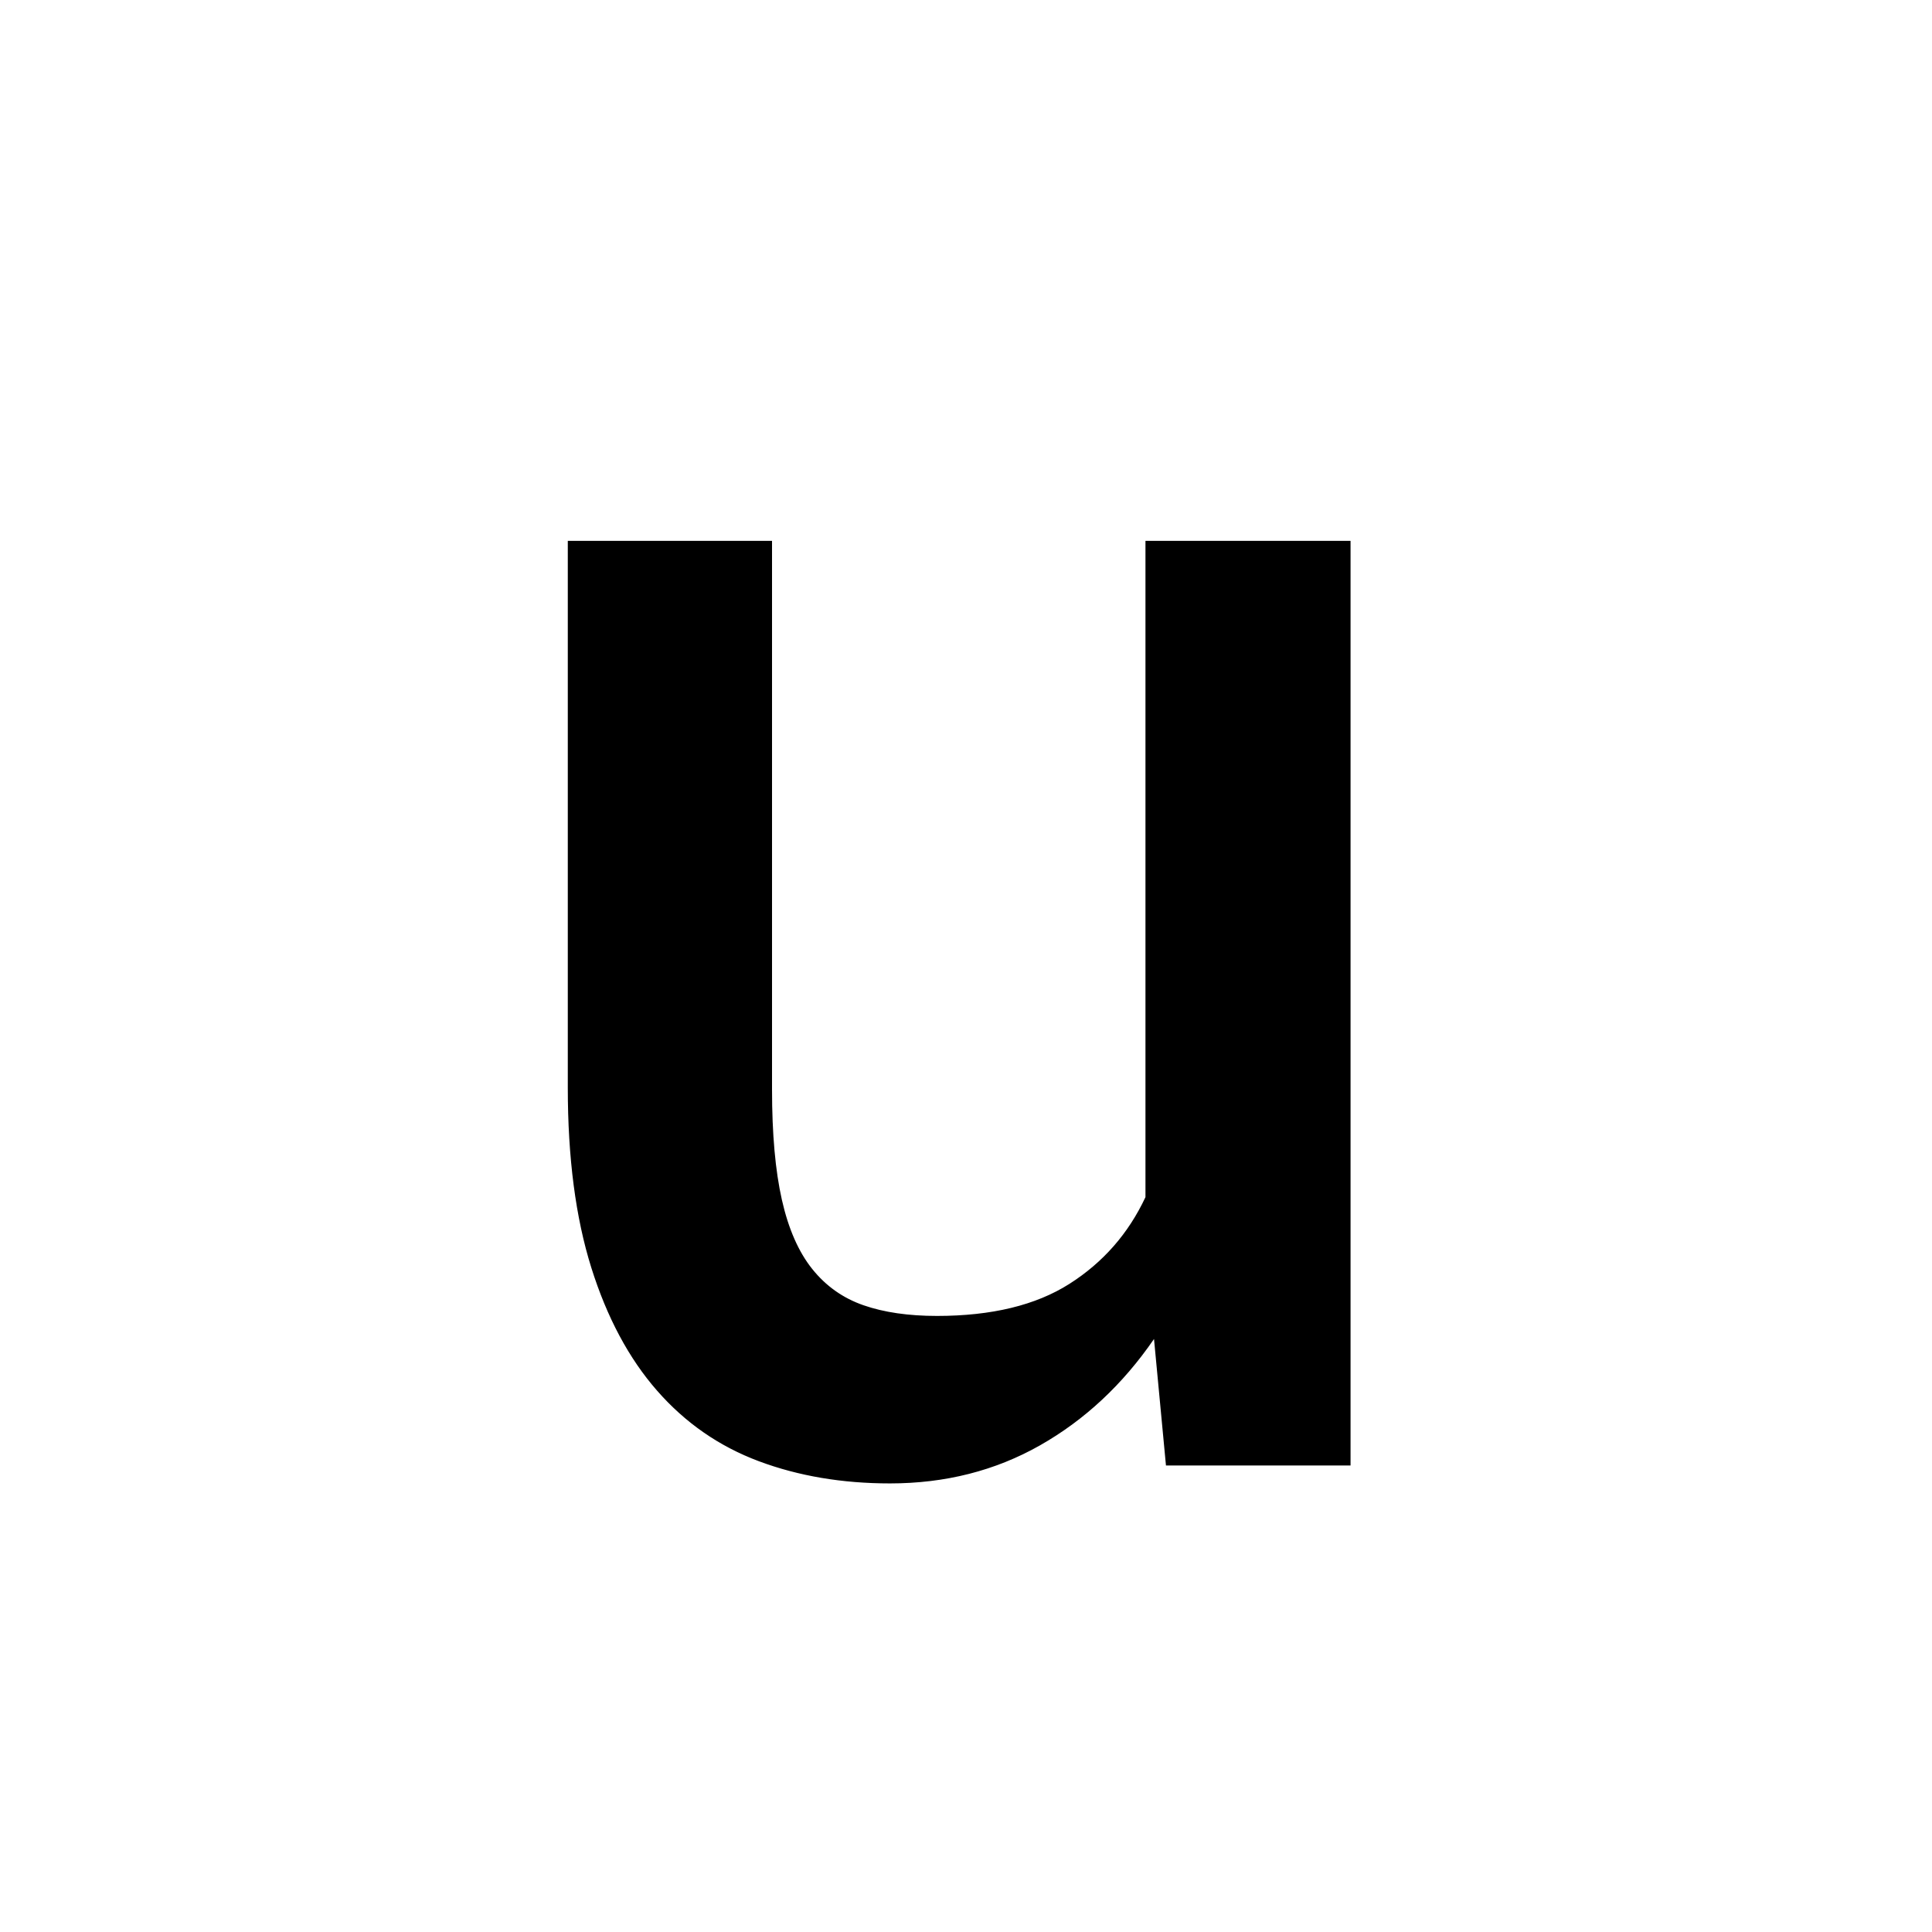 <?xml version="1.0" encoding="UTF-8"?>
<svg xmlns="http://www.w3.org/2000/svg" xmlns:xlink="http://www.w3.org/1999/xlink" width="500pt" height="500pt" viewBox="0 0 500 500" version="1.1">
<g id="surface1">
<path style=" stroke:none;fill-rule:nonzero;fill:rgb(0%,0%,0%);fill-opacity:1;" d="M -10745.336 379.262 L -10745.336 375.504 C -10748.289 369.164 -10750.539 361.68 -10752.074 353.055 C -10753.613 344.43 -10754.395 334.883 -10754.395 324.418 L -10754.395 217.824 C -10754.395 204.113 -10756.91 192.133 -10761.914 181.887 C -10766.918 171.641 -10773.852 163.09 -10782.715 156.234 C -10791.555 149.375 -10802.027 144.219 -10814.109 140.754 C -10826.195 137.289 -10839.332 135.555 -10853.469 135.555 C -10869.094 135.555 -10883.008 137.617 -10895.164 141.746 C -10907.324 145.875 -10917.602 151.367 -10926 158.223 C -10934.422 165.078 -10940.797 172.891 -10945.141 181.664 C -10949.488 190.438 -10951.66 199.469 -10951.66 208.754 L -10898.805 208.754 C -10898.805 204.184 -10897.926 199.91 -10896.168 195.93 C -10894.383 191.949 -10891.723 188.484 -10888.184 185.535 C -10884.668 182.586 -10880.227 180.266 -10874.926 178.57 C -10869.629 176.875 -10863.43 176.023 -10856.348 176.023 C -10840.723 176.023 -10828.637 179.75 -10820.07 187.195 C -10811.523 194.641 -10807.25 204.703 -10807.25 217.379 L -10807.25 233.082 L -10845.945 233.082 C -10881.641 233.082 -10909.008 239.863 -10928.102 253.43 C -10947.219 266.992 -10956.762 286.602 -10956.762 312.254 C -10956.762 322.426 -10954.762 331.863 -10950.781 340.562 C -10946.801 349.258 -10941.164 356.816 -10933.863 363.227 C -10926.562 369.641 -10917.797 374.656 -10907.543 378.266 C -10897.289 381.879 -10885.84 383.684 -10873.145 383.684 C -10865.648 383.684 -10858.594 382.949 -10852.027 381.473 C -10845.484 380 -10839.355 378.008 -10833.691 375.504 C -10828.004 372.996 -10822.852 370.086 -10818.211 366.766 C -10813.551 363.449 -10809.398 359.875 -10805.711 356.043 C -10804.98 360.613 -10804.125 364.887 -10803.172 368.867 C -10802.195 372.848 -10800.977 376.312 -10799.512 379.262 Z M -10863.207 341.004 C -10870.289 341.004 -10876.367 340.117 -10881.445 338.348 C -10886.547 336.578 -10890.746 334.184 -10894.043 331.16 C -10897.363 328.141 -10899.852 324.527 -10901.465 320.324 C -10903.078 316.125 -10903.906 311.59 -10903.906 306.727 C -10903.906 293.898 -10898.781 284.02 -10888.523 277.09 C -10878.273 270.16 -10862.402 266.695 -10840.867 266.695 L -10807.25 266.695 L -10807.25 311.59 C -10809.328 315.277 -10812.086 318.887 -10815.551 322.426 C -10819.02 325.965 -10823.145 329.098 -10827.93 331.824 C -10832.715 334.555 -10838.109 336.766 -10844.066 338.461 C -10850.047 340.156 -10856.422 341.004 -10863.207 341.004 Z M -10186.938 257.629 C -10186.938 239.645 -10188.965 223.168 -10193.016 208.203 C -10197.07 193.238 -10203.078 180.375 -10211.035 169.613 C -10218.992 158.852 -10228.832 150.484 -10240.551 144.512 C -10252.27 138.539 -10265.797 135.555 -10281.129 135.555 C -10294.996 135.555 -10307.008 137.914 -10317.188 142.633 C -10327.367 147.352 -10336.207 154.059 -10343.727 162.758 L -10343.727 39.578 L -10396.582 39.578 L -10396.582 379.262 L -10348.586 379.262 L -10346.168 353.609 C -10338.5 363.34 -10329.32 370.785 -10318.629 375.945 C -10307.934 381.105 -10295.289 383.684 -10280.688 383.684 C -10265.504 383.684 -10252.102 380.664 -10240.453 374.617 C -10228.809 368.574 -10218.992 360.168 -10211.035 349.406 C -10203.078 338.645 -10197.07 325.855 -10193.016 311.039 C -10188.965 296.219 -10186.938 279.965 -10186.938 262.273 Z M -10239.797 262.273 C -10239.797 273.184 -10240.746 283.395 -10242.652 292.902 C -10244.578 302.414 -10247.68 310.707 -10251.953 317.781 C -10256.227 324.859 -10261.816 330.426 -10268.75 334.48 C -10275.684 338.535 -10284.156 340.562 -10294.188 340.562 C -10306.859 340.562 -10317.211 337.613 -10325.27 331.715 C -10333.301 325.816 -10339.453 318.227 -10343.727 308.938 L -10343.727 210.082 C -10339.453 200.793 -10333.324 193.273 -10325.367 187.523 C -10317.406 181.773 -10307.152 178.898 -10294.629 178.898 C -10284.301 178.898 -10275.609 181 -10268.531 185.203 C -10261.449 189.406 -10255.812 195.117 -10251.609 202.344 C -10247.414 209.566 -10244.383 217.934 -10242.555 227.441 C -10240.699 236.953 -10239.797 247.016 -10239.797 257.629 Z M -9737.77 341.668 C -9748.977 341.668 -9758.277 339.418 -9765.648 334.922 C -9773.023 330.426 -9778.906 324.527 -9783.324 317.23 C -9787.742 309.93 -9790.895 301.637 -9792.727 292.352 C -9794.578 283.062 -9795.484 273.551 -9795.484 263.82 L -9795.484 255.859 C -9795.484 246.277 -9794.578 236.84 -9792.727 227.555 C -9790.895 218.266 -9787.742 209.973 -9783.324 202.676 C -9778.906 195.375 -9773.023 189.48 -9765.648 184.98 C -9758.277 180.484 -9749.047 178.238 -9737.988 178.238 C -9730.617 178.238 -9723.852 179.492 -9717.652 181.996 C -9711.449 184.504 -9706.078 187.895 -9701.516 192.168 C -9696.922 196.445 -9693.434 201.457 -9690.992 207.207 C -9688.574 212.957 -9687.426 219.074 -9687.574 225.562 L -9637.598 225.562 C -9637.453 212.441 -9639.844 200.352 -9644.773 189.293 C -9649.73 178.238 -9656.641 168.727 -9665.578 160.766 C -9674.488 152.805 -9685.109 146.613 -9697.414 142.191 C -9709.719 137.766 -9723.094 135.555 -9737.547 135.555 C -9755.836 135.555 -9771.898 138.762 -9785.766 145.176 C -9799.633 151.59 -9811.207 160.25 -9820.484 171.16 C -9829.762 182.07 -9836.742 194.824 -9841.383 209.418 C -9846.02 224.016 -9848.34 239.496 -9848.34 255.859 L -9848.34 263.82 C -9848.34 280.188 -9846.02 295.629 -9841.383 310.152 C -9836.742 324.676 -9829.762 337.43 -9820.484 348.41 C -9811.207 359.395 -9799.633 368.059 -9785.766 374.398 C -9771.898 380.734 -9755.762 383.906 -9737.328 383.906 C -9724.07 383.906 -9711.375 381.695 -9699.293 377.273 C -9687.207 372.848 -9676.562 366.879 -9667.336 359.359 C -9658.129 351.84 -9650.828 343.031 -9645.434 332.93 C -9640.062 322.832 -9637.453 312.031 -9637.598 300.531 L -9687.574 300.531 C -9687.426 306.43 -9688.719 311.887 -9691.453 316.898 C -9694.164 321.91 -9697.898 326.258 -9702.613 329.945 C -9707.324 333.633 -9712.742 336.508 -9718.871 338.57 C -9724.977 340.633 -9731.297 341.668 -9737.77 341.668 Z M -9294.578 262.496 C -9294.578 279.891 -9292.336 296 -9287.844 310.816 C -9283.352 325.633 -9277 338.422 -9268.824 349.188 C -9260.645 359.949 -9250.734 368.391 -9239.086 374.508 C -9227.441 380.625 -9214.379 383.684 -9199.926 383.684 C -9185.938 383.684 -9173.656 381.215 -9163.109 376.277 C -9152.586 371.336 -9143.555 364.223 -9136.035 354.938 L -9133.375 379.262 L -9085.375 379.262 L -9085.375 39.578 L -9138.453 39.578 L -9138.453 161.652 C -9145.973 153.246 -9154.762 146.797 -9164.77 142.301 C -9174.805 137.805 -9186.375 135.555 -9199.488 135.555 C -9214.086 135.555 -9227.246 138.504 -9238.965 144.402 C -9250.684 150.297 -9260.695 158.629 -9268.945 169.391 C -9277.195 180.152 -9283.547 193.055 -9287.965 208.094 C -9292.383 223.129 -9294.578 239.715 -9294.578 257.852 Z M -9241.75 257.852 C -9241.75 247.09 -9240.672 236.914 -9238.523 227.332 C -9236.402 217.75 -9233.082 209.344 -9228.59 202.121 C -9224.07 194.898 -9218.336 189.219 -9211.328 185.094 C -9204.32 180.965 -9195.875 178.898 -9186.012 178.898 C -9174.367 178.898 -9164.672 181.48 -9156.934 186.641 C -9149.195 191.801 -9143.016 198.73 -9138.453 207.43 L -9138.453 311.367 C -9143.016 320.215 -9149.145 327.254 -9156.812 332.488 C -9164.477 337.723 -9174.367 340.34 -9186.449 340.34 C -9196.191 340.34 -9204.539 338.312 -9211.547 334.258 C -9218.555 330.203 -9224.293 324.637 -9228.809 317.562 C -9233.301 310.484 -9236.57 302.227 -9238.648 292.793 C -9240.699 283.355 -9241.75 273.258 -9241.75 262.496 Z M -8621.191 383.684 C -8609.254 383.684 -8598.219 382.395 -8588.133 379.816 C -8578.027 377.234 -8568.922 373.844 -8560.816 369.641 C -8552.711 365.441 -8545.629 360.648 -8539.574 355.266 C -8533.547 349.887 -8528.613 344.32 -8524.781 338.57 L -8553.516 311.59 C -8560.594 320.879 -8569.773 328.176 -8581.055 333.484 C -8592.336 338.793 -8604.688 341.445 -8618.09 341.445 C -8627.688 341.445 -8636.477 339.785 -8644.531 336.469 C -8652.562 333.152 -8659.57 328.582 -8665.527 322.758 C -8671.508 316.934 -8676.32 310.043 -8680.004 302.082 C -8683.691 294.121 -8685.984 285.496 -8686.867 276.207 L -8521.02 276.207 L -8521.02 253.871 C -8521.02 236.621 -8523.289 220.773 -8527.855 206.324 C -8532.445 191.875 -8539.184 179.379 -8548.094 168.84 C -8557.031 158.297 -8568.117 150.113 -8581.371 144.289 C -8594.652 138.469 -8609.984 135.555 -8627.391 135.555 C -8642.43 135.555 -8656.762 138.43 -8670.387 144.18 C -8684.031 149.93 -8695.973 158.188 -8706.227 168.949 C -8716.48 179.711 -8724.656 192.684 -8730.762 207.871 C -8736.891 223.055 -8739.941 240.16 -8739.941 259.176 L -8739.941 268.246 C -8739.941 284.609 -8737.086 299.832 -8731.324 313.914 C -8725.562 327.992 -8717.504 340.191 -8707.105 350.512 C -8696.703 360.832 -8684.227 368.941 -8669.629 374.84 C -8655.031 380.734 -8638.891 383.684 -8621.191 383.684 Z M -8627.613 178.238 C -8618.602 178.238 -8610.766 179.785 -8604.055 182.883 C -8597.34 185.977 -8591.773 190.105 -8587.352 195.266 C -8582.934 200.426 -8579.566 206.285 -8577.297 212.848 C -8575 219.406 -8573.633 226.227 -8573.195 233.305 L -8573.195 237.285 L -8685.328 237.285 C -8683.836 227.996 -8681.371 219.703 -8677.906 212.406 C -8674.438 205.105 -8670.215 198.914 -8665.211 193.828 C -8660.18 188.742 -8654.516 184.871 -8648.168 182.219 C -8641.82 179.562 -8634.984 178.238 -8627.613 178.238 Z M -8064.551 379.262 L -8064.551 179.344 L -7975.66 179.344 L -7975.66 139.977 L -8064.551 139.977 L -8064.551 125.16 C -8064.551 108.5 -8060.18 95.676 -8051.391 86.68 C -8042.625 77.688 -8028.734 73.191 -8009.719 73.191 C -8000.121 73.191 -7991.504 73.816 -7983.836 75.07 C -7976.172 76.324 -7969.457 77.762 -7963.719 79.383 L -7959.059 37.363 C -7969.094 35.301 -7978.711 33.496 -7987.938 31.945 C -7997.145 30.398 -8006.836 29.625 -8017.016 29.625 C -8032.496 29.625 -8046.41 31.727 -8058.812 35.926 C -8071.191 40.129 -8081.762 46.246 -8090.551 54.281 C -8099.316 62.316 -8106.031 72.27 -8110.668 84.137 C -8115.309 96.008 -8117.625 109.68 -8117.625 125.16 L -8117.625 139.977 L -8181.984 139.977 L -8181.984 179.344 L -8117.625 179.344 L -8117.625 379.262 Z M -7629.785 262.496 C -7629.785 279.891 -7627.539 296 -7623.023 310.816 C -7618.531 325.633 -7612.086 338.422 -7603.688 349.188 C -7595.289 359.949 -7585.18 368.391 -7573.391 374.508 C -7561.598 380.625 -7548.391 383.684 -7533.789 383.684 C -7520.387 383.684 -7508.617 381.473 -7498.535 377.051 C -7488.43 372.629 -7479.613 366.289 -7472.094 358.031 L -7472.094 374.176 C -7472.094 383.465 -7473.461 391.684 -7476.195 398.832 C -7478.906 405.984 -7482.789 411.992 -7487.793 416.859 C -7492.82 421.723 -7498.926 425.41 -7506.152 427.914 C -7513.379 430.422 -7521.41 431.676 -7530.25 431.676 C -7541.309 431.676 -7552.051 429.391 -7562.426 424.82 C -7572.828 420.25 -7582.52 412.656 -7591.527 402.039 L -7616.723 433.664 C -7611.426 440.891 -7605.004 447.043 -7597.484 452.129 C -7589.965 457.219 -7582.078 461.344 -7573.828 464.516 C -7565.578 467.684 -7557.348 469.969 -7549.172 471.371 C -7540.992 472.77 -7533.641 473.473 -7527.172 473.473 C -7511.23 473.473 -7496.656 471.223 -7483.375 466.727 C -7470.117 462.23 -7458.715 455.707 -7449.219 447.156 C -7439.695 438.605 -7432.301 428.098 -7426.977 415.641 C -7421.68 403.184 -7419.02 388.918 -7419.02 372.848 L -7419.02 139.977 L -7467.016 139.977 L -7469.215 163.863 C -7476.734 154.723 -7485.742 147.719 -7496.191 142.852 C -7506.664 137.988 -7519.043 135.555 -7533.352 135.555 C -7548.094 135.555 -7561.402 138.504 -7573.266 144.402 C -7585.133 150.297 -7595.289 158.629 -7603.688 169.391 C -7612.086 180.152 -7618.531 193.055 -7623.023 208.094 C -7627.539 223.129 -7629.785 239.715 -7629.785 257.852 Z M -7576.711 257.852 C -7576.711 247.09 -7575.562 236.914 -7573.266 227.332 C -7570.996 217.75 -7567.531 209.344 -7562.891 202.121 C -7558.227 194.898 -7552.344 189.219 -7545.191 185.094 C -7538.039 180.965 -7529.59 178.898 -7519.875 178.898 C -7508.082 178.898 -7498.34 181.406 -7490.672 186.418 C -7483.008 191.434 -7476.805 198.141 -7472.094 206.543 L -7472.094 312.254 C -7476.66 320.805 -7482.789 327.625 -7490.453 332.711 C -7498.121 337.797 -7508.082 340.34 -7520.312 340.34 C -7530.031 340.34 -7538.477 338.312 -7545.629 334.258 C -7552.781 330.203 -7558.641 324.637 -7563.207 317.562 C -7567.773 310.484 -7571.168 302.227 -7573.391 292.793 C -7575.586 283.355 -7576.711 273.258 -7576.711 262.496 Z M -7015.211 39.578 L -7068.066 39.578 L -7068.066 379.262 L -7015.211 379.262 L -7015.211 205.438 C -7009.594 197.328 -7002.367 190.879 -6993.531 186.086 C -6984.691 181.297 -6974.512 178.898 -6963.012 178.898 C -6955.348 178.898 -6948.484 179.934 -6942.457 181.996 C -6936.402 184.062 -6931.273 187.23 -6927.074 191.508 C -6922.875 195.781 -6919.629 201.199 -6917.336 207.762 C -6915.062 214.32 -6913.914 222.172 -6913.914 231.312 L -6913.914 379.262 L -6861.059 379.262 L -6861.059 231.754 C -6861.059 214.801 -6863.133 200.242 -6867.262 188.078 C -6871.387 175.914 -6877.125 165.965 -6884.496 158.223 C -6891.871 150.484 -6900.758 144.77 -6911.156 141.082 C -6921.559 137.398 -6932.934 135.555 -6945.312 135.555 C -6959.914 135.555 -6973.145 138.871 -6985.008 145.508 C -6996.875 152.141 -7006.957 161.355 -7015.211 173.152 Z M -6501.684 183.988 L -6427.391 183.988 L -6427.391 335.473 L -6501.684 335.473 L -6501.684 379.262 L -6303.102 379.262 L -6303.102 335.473 L -6374.098 335.473 L -6374.098 139.977 L -6501.684 139.977 Z M -6431.812 78.055 C -6431.812 86.312 -6429.148 93.133 -6423.852 98.512 C -6418.531 103.895 -6411.086 106.586 -6401.516 106.586 C -6391.773 106.586 -6384.227 103.895 -6378.832 98.512 C -6373.461 93.133 -6370.777 86.312 -6370.777 78.055 C -6370.777 69.801 -6373.461 62.98 -6378.832 57.602 C -6384.227 52.219 -6391.773 49.527 -6401.516 49.527 C -6411.086 49.527 -6418.531 52.219 -6423.852 57.602 C -6429.148 62.98 -6431.812 69.801 -6431.812 78.055 Z M -5925.609 183.988 L -5856.371 183.988 L -5856.371 383.023 C -5856.371 392.309 -5857.594 400.086 -5860.035 406.352 C -5862.453 412.617 -5865.844 417.633 -5870.191 421.391 C -5874.562 425.148 -5879.641 427.84 -5885.449 429.461 C -5891.285 431.086 -5897.508 431.895 -5904.148 431.895 C -5905.906 431.895 -5908.445 431.859 -5911.766 431.785 C -5915.086 431.711 -5918.555 431.562 -5922.168 431.344 C -5925.781 431.121 -5929.32 430.828 -5932.789 430.457 C -5936.254 430.09 -5939.016 429.684 -5941.09 429.242 L -5944.164 472.145 C -5937.109 473.617 -5930.031 474.613 -5922.949 475.129 C -5915.867 475.645 -5908.57 475.906 -5901.051 475.906 C -5885.57 475.906 -5871.754 473.988 -5859.594 470.156 C -5847.414 466.32 -5837.184 460.535 -5828.859 452.793 C -5820.508 445.055 -5814.137 435.398 -5809.719 423.824 C -5805.297 412.25 -5803.078 398.648 -5803.078 383.023 L -5803.078 139.977 L -5925.609 139.977 Z M -5861.012 78.055 C -5861.012 86.312 -5858.375 93.133 -5853.051 98.512 C -5847.754 103.895 -5840.309 106.586 -5830.738 106.586 C -5820.996 106.586 -5813.43 103.895 -5808.055 98.512 C -5802.688 93.133 -5799.977 86.312 -5799.977 78.055 C -5799.977 69.801 -5802.688 62.98 -5808.055 57.602 C -5813.43 52.219 -5820.996 49.527 -5830.738 49.527 C -5840.309 49.527 -5847.754 52.219 -5853.051 57.602 C -5858.375 62.98 -5861.012 69.801 -5861.012 78.055 Z M -5245.777 379.262 L -5179.883 379.262 L -5286.477 239.496 L -5194.043 139.977 L -5257.715 139.977 L -5328.051 214.727 L -5350.391 239.715 L -5350.391 39.578 L -5403.246 39.578 L -5403.246 379.262 L -5350.391 379.262 L -5350.391 302.082 L -5321.633 274.656 Z M -4838.867 83.586 L -4762.793 83.586 L -4762.793 335.473 L -4838.867 335.473 L -4838.867 379.262 L -4636.523 379.262 L -4636.523 335.473 L -4709.496 335.473 L -4709.496 39.578 L -4838.867 39.578 Z M -4309.449 139.977 L -4309.449 379.262 L -4260.352 379.262 L -4260.352 193.719 C -4258.422 189.148 -4255.688 185.535 -4252.148 182.883 C -4248.633 180.227 -4243.75 178.898 -4237.574 178.898 C -4231.078 178.898 -4225.953 180.781 -4222.191 184.539 C -4218.434 188.301 -4216.555 194.824 -4216.555 204.113 L -4216.555 379.262 L -4168.555 379.262 L -4168.555 194.602 C -4166.945 189.883 -4164.355 186.086 -4160.816 183.211 C -4157.273 180.336 -4152.492 178.898 -4146.461 178.898 C -4140.113 178.898 -4134.914 180.707 -4130.859 184.32 C -4126.805 187.93 -4124.781 194.527 -4124.781 204.113 L -4124.781 379.262 L -4075.684 379.262 L -4075.684 204.555 C -4075.684 192.316 -4076.977 181.848 -4079.539 173.152 C -4082.129 164.453 -4085.742 157.301 -4090.383 151.699 C -4095.043 146.098 -4100.633 142.004 -4107.203 139.426 C -4113.746 136.844 -4120.945 135.555 -4128.758 135.555 C -4139.234 135.555 -4148.145 137.805 -4155.516 142.301 C -4162.891 146.797 -4168.945 152.879 -4173.656 160.547 C -4177.051 151.992 -4182.078 145.691 -4188.793 141.637 C -4195.508 137.582 -4203.953 135.555 -4214.109 135.555 C -4225.316 135.555 -4234.914 138.172 -4242.871 143.406 C -4250.828 148.641 -4257.18 155.902 -4261.891 165.188 L -4263.207 139.977 Z M -3738.867 139.977 L -3738.867 379.262 L -3685.789 379.262 L -3685.789 207.648 C -3680.492 198.805 -3673.512 191.801 -3664.891 186.641 C -3656.273 181.48 -3646.141 178.898 -3634.496 178.898 C -3626.832 178.898 -3619.969 179.75 -3613.914 181.445 C -3607.887 183.141 -3602.758 185.977 -3598.559 189.957 C -3594.359 193.938 -3591.113 199.246 -3588.82 205.879 C -3586.547 212.516 -3585.398 220.773 -3585.398 230.648 L -3585.398 379.262 L -3532.543 379.262 L -3532.543 229.766 C -3532.543 212.957 -3534.57 198.582 -3538.625 186.641 C -3542.676 174.699 -3548.34 164.969 -3555.641 157.449 C -3562.938 149.93 -3571.656 144.402 -3581.738 140.863 C -3591.844 137.324 -3603.004 135.555 -3615.258 135.555 C -3630.297 135.555 -3643.969 138.836 -3656.273 145.395 C -3668.578 151.957 -3679.078 161.207 -3687.793 173.152 L -3691.113 139.977 Z M -3193.75 262.051 C -3193.75 279.449 -3191.188 295.594 -3186.109 310.484 C -3181.031 325.375 -3173.73 338.238 -3164.211 349.074 C -3154.711 359.91 -3143.066 368.426 -3129.273 374.617 C -3115.477 380.809 -3099.828 383.906 -3082.273 383.906 C -3064.891 383.906 -3049.316 380.809 -3035.621 374.617 C -3021.898 368.426 -3010.305 359.91 -3000.781 349.074 C -2991.285 338.238 -2984.008 325.375 -2979.004 310.484 C -2974 295.594 -2971.484 279.449 -2971.484 262.051 L -2971.484 257.41 C -2971.484 240.16 -2974 224.09 -2979.004 209.199 C -2984.008 194.309 -2991.285 181.406 -3000.781 170.496 C -3010.305 159.586 -3021.949 151.035 -3035.719 144.844 C -3049.512 138.652 -3065.188 135.555 -3082.715 135.555 C -3100.121 135.555 -3115.672 138.652 -3129.395 144.844 C -3143.09 151.035 -3154.711 159.586 -3164.211 170.496 C -3173.73 181.406 -3181.031 194.309 -3186.109 209.199 C -3191.188 224.09 -3193.75 240.16 -3193.75 257.41 Z M -3140.895 257.41 C -3140.895 246.793 -3139.746 236.695 -3137.453 227.109 C -3135.18 217.527 -3131.664 209.125 -3126.953 201.898 C -3122.242 194.676 -3116.188 188.926 -3108.812 184.648 C -3101.441 180.375 -3092.75 178.238 -3082.715 178.238 C -3072.559 178.238 -3063.82 180.375 -3056.52 184.648 C -3049.219 188.926 -3043.164 194.676 -3038.379 201.898 C -3033.594 209.125 -3030.055 217.527 -3027.758 227.109 C -3025.488 236.695 -3024.34 246.793 -3024.34 257.41 L -3024.34 262.051 C -3024.34 272.961 -3025.488 283.211 -3027.758 292.793 C -3030.055 302.375 -3033.594 310.816 -3038.379 318.113 C -3043.164 325.414 -3049.219 331.16 -3056.52 335.363 C -3063.82 339.566 -3072.414 341.668 -3082.273 341.668 C -3092.457 341.668 -3101.219 339.566 -3108.594 335.363 C -3115.969 331.16 -3122.047 325.414 -3126.832 318.113 C -3131.641 310.816 -3135.18 302.375 -3137.453 292.793 C -3139.746 283.211 -3140.895 272.961 -3140.895 262.051 Z M -2419.727 257.41 C -2419.727 239.273 -2421.777 222.727 -2425.902 207.762 C -2430.031 192.797 -2436.086 179.969 -2444.043 169.281 C -2452 158.59 -2461.84 150.297 -2473.559 144.402 C -2485.277 138.504 -2498.73 135.555 -2513.914 135.555 C -2527.93 135.555 -2540.211 138.023 -2550.758 142.965 C -2561.281 147.902 -2570.387 154.941 -2578.051 164.082 L -2580.273 139.977 L -2628.93 139.977 L -2628.93 471.262 L -2576.074 471.262 L -2576.074 358.031 C -2568.555 366.289 -2559.594 372.629 -2549.195 377.051 C -2538.793 381.473 -2526.832 383.684 -2513.258 383.684 C -2498.219 383.684 -2484.914 380.625 -2473.34 374.508 C -2461.766 368.391 -2452 359.91 -2444.043 349.074 C -2436.086 338.238 -2430.031 325.375 -2425.902 310.484 C -2421.777 295.594 -2419.727 279.449 -2419.727 262.051 Z M -2472.559 262.051 C -2472.559 272.816 -2473.633 282.988 -2475.781 292.57 C -2477.906 302.156 -2481.227 310.559 -2485.719 317.781 C -2490.234 325.008 -2496.02 330.758 -2503.078 335.031 C -2510.156 339.309 -2518.578 341.445 -2528.297 341.445 C -2540.527 341.445 -2550.438 338.867 -2558.031 333.703 C -2565.625 328.547 -2571.656 321.836 -2576.074 313.582 L -2576.074 206.543 C -2571.656 198.141 -2565.602 191.434 -2557.934 186.418 C -2550.27 181.406 -2540.527 178.898 -2528.734 178.898 C -2519.02 178.898 -2510.594 180.965 -2503.539 185.094 C -2496.461 189.219 -2490.625 194.859 -2486.059 202.012 C -2481.492 209.16 -2478.102 217.492 -2475.879 227 C -2473.68 236.512 -2472.559 246.645 -2472.559 257.41 Z M -2081.137 262.273 C -2081.137 279.672 -2078.961 295.777 -2074.609 310.594 C -2070.262 325.414 -2063.996 338.238 -2055.812 349.074 C -2047.629 359.91 -2037.641 368.391 -2025.848 374.508 C -2014.055 380.625 -2000.711 383.684 -1985.816 383.684 C -1972.844 383.684 -1961.344 381.586 -1951.32 377.383 C -1941.293 373.18 -1932.523 367.098 -1925.004 359.137 L -1925.004 471.262 L -1872.148 471.262 L -1872.148 139.977 L -1919.477 139.977 L -1922.129 163.199 C -1929.797 154.352 -1938.789 147.535 -1949.109 142.742 C -1959.43 137.949 -1971.52 135.555 -1985.375 135.555 C -2000.562 135.555 -2014.09 138.504 -2025.957 144.402 C -2037.828 150.297 -2047.852 158.59 -2056.035 169.281 C -2064.215 179.969 -2070.445 192.832 -2074.723 207.871 C -2078.996 222.91 -2081.137 239.496 -2081.137 257.629 Z M -2028.277 257.629 C -2028.277 246.867 -2027.172 236.656 -2024.965 227 C -2022.75 217.344 -2019.359 208.902 -2014.789 201.68 C -2010.219 194.453 -2004.395 188.742 -1997.32 184.539 C -1990.242 180.336 -1981.766 178.238 -1971.887 178.238 C -1960.535 178.238 -1951.062 180.598 -1943.469 185.312 C -1935.875 190.031 -1929.723 196.371 -1925.004 204.332 L -1925.004 314.023 C -1929.723 322.426 -1935.84 329.098 -1943.359 334.035 C -1950.875 338.977 -1960.535 341.445 -1972.328 341.445 C -1982.062 341.445 -1990.465 339.344 -1997.539 335.141 C -2004.617 330.941 -2010.438 325.227 -2015.008 318.004 C -2019.578 310.781 -2022.934 302.375 -2025.074 292.793 C -2027.211 283.211 -2028.277 273.035 -2028.277 262.273 Z M -1355.102 135.555 C -1371.465 135.555 -1386.32 139.277 -1399.664 146.723 C -1413.004 154.168 -1424.539 164.379 -1434.273 177.352 L -1436.703 139.977 L -1486.242 139.977 L -1486.242 379.262 L -1433.387 379.262 L -1433.387 229.766 C -1428.227 216.645 -1420.23 206.398 -1409.391 199.023 C -1398.559 191.652 -1384.293 187.969 -1366.598 187.969 C -1350.824 187.969 -1334.828 189.812 -1318.609 193.496 L -1311.09 141.527 C -1313.305 140.641 -1316.031 139.867 -1319.273 139.203 C -1322.516 138.539 -1326.094 137.914 -1330 137.324 C -1333.906 136.734 -1338 136.293 -1342.273 135.996 C -1346.551 135.703 -1350.824 135.555 -1355.102 135.555 Z M -808.641 314.465 C -808.641 323.164 -812.914 330.277 -821.469 335.805 C -830.016 341.336 -842.477 344.098 -858.84 344.098 C -865.477 344.098 -872.035 343.398 -878.523 342 C -885.008 340.598 -890.91 338.312 -896.215 335.141 C -901.523 331.973 -905.871 327.809 -909.262 322.648 C -912.652 317.488 -914.57 311.223 -915.012 303.852 L -966.32 303.852 C -966.32 313.727 -963.996 323.457 -959.352 333.043 C -954.711 342.625 -947.891 351.176 -938.898 358.695 C -929.906 366.215 -918.773 372.297 -905.504 376.941 C -892.234 381.586 -876.902 383.906 -859.504 383.906 C -843.875 383.906 -829.762 382.137 -817.152 378.598 C -804.547 375.059 -793.75 370.086 -784.758 363.672 C -775.762 357.258 -768.832 349.629 -763.969 340.781 C -759.102 331.938 -756.672 322.207 -756.672 311.59 C -756.672 300.977 -758.957 291.723 -763.523 283.836 C -768.098 275.949 -774.617 269.129 -783.098 263.379 C -791.574 257.629 -801.82 252.766 -813.836 248.785 C -825.852 244.805 -839.379 241.484 -854.418 238.832 C -865.18 236.914 -873.953 234.887 -880.734 232.75 C -887.516 230.613 -892.824 228.215 -896.656 225.562 C -900.492 222.91 -903.109 219.961 -904.508 216.719 C -905.906 213.473 -906.609 209.859 -906.609 205.879 C -906.609 201.898 -905.688 198.066 -903.844 194.383 C -902 190.695 -899.164 187.488 -895.328 184.762 C -891.496 182.035 -886.672 179.82 -880.844 178.125 C -875.023 176.43 -868.129 175.582 -860.168 175.582 C -852.207 175.582 -845.164 176.578 -839.047 178.57 C -832.93 180.559 -827.805 183.25 -823.68 186.641 C -819.551 190.031 -816.453 193.902 -814.391 198.25 C -812.328 202.602 -811.293 207.133 -811.293 211.852 L -758.441 211.852 C -758.441 201.238 -760.762 191.285 -765.406 181.996 C -770.051 172.707 -776.723 164.637 -785.422 157.781 C -794.117 150.926 -804.77 145.508 -817.375 141.527 C -829.98 137.547 -844.246 135.555 -860.168 135.555 C -875.203 135.555 -888.805 137.508 -900.969 141.414 C -913.133 145.324 -923.453 150.594 -931.93 157.227 C -940.406 163.863 -946.93 171.566 -951.5 180.336 C -956.07 189.109 -958.359 198.363 -958.359 208.094 C -958.359 218.117 -956.148 226.926 -951.723 234.52 C -947.301 242.113 -941 248.785 -932.816 254.535 C -924.633 260.285 -914.828 265.223 -903.402 269.352 C -891.977 273.48 -879.188 277.016 -865.035 279.965 C -853.68 282.176 -844.355 284.461 -837.059 286.82 C -829.762 289.18 -824.008 291.723 -819.809 294.453 C -815.605 297.18 -812.695 300.199 -811.07 303.52 C -809.449 306.836 -808.641 310.484 -808.641 314.465 Z M -356.609 82.035 L -356.609 139.977 L -414.992 139.977 L -414.992 179.344 L -356.609 179.344 L -356.609 296.996 C -356.609 312.328 -354.582 325.484 -350.531 336.469 C -346.477 347.453 -340.871 356.445 -333.719 363.449 C -326.57 370.453 -318.02 375.613 -308.07 378.93 C -298.117 382.246 -287.172 383.906 -275.227 383.906 C -268.594 383.906 -261.848 383.574 -254.992 382.91 C -248.137 382.246 -241.539 381.324 -235.199 380.148 C -228.859 378.969 -223 377.457 -217.617 375.613 C -212.234 373.77 -207.629 371.742 -203.797 369.531 L -209.77 333.043 C -212.422 333.777 -215.699 334.555 -219.605 335.363 C -223.516 336.176 -227.789 336.91 -232.434 337.574 C -237.078 338.238 -241.871 338.828 -246.809 339.344 C -251.746 339.859 -256.504 340.117 -261.074 340.117 C -267.266 340.117 -272.941 339.418 -278.102 338.016 C -283.262 336.617 -287.758 334.148 -291.594 330.609 C -295.426 327.07 -298.41 322.352 -300.551 316.457 C -302.688 310.559 -303.754 303.113 -303.754 294.121 L -303.754 179.344 L -213.305 179.344 L -213.305 139.977 L -303.754 139.977 L -303.754 82.035 Z M 301.75 379.262 L 349.52 379.262 L 349.52 139.977 L 296.445 139.977 L 296.445 309.82 C 292.023 319.258 285.461 326.738 276.762 332.266 C 268.062 337.797 256.637 340.562 242.484 340.562 C 235.113 340.562 228.773 339.641 223.465 337.797 C 218.156 335.953 213.734 332.82 210.195 328.398 C 206.656 323.977 204.039 318.004 202.344 310.484 C 200.648 302.965 199.801 293.457 199.801 281.957 L 199.801 139.977 L 146.945 139.977 L 146.945 281.516 C 146.945 299.648 148.977 315.164 153.027 328.066 C 157.082 340.965 162.758 351.582 170.059 359.91 C 177.355 368.242 186.129 374.324 196.375 378.156 C 206.621 381.988 217.938 383.906 230.32 383.906 C 244.621 383.906 257.559 380.625 269.133 374.066 C 280.707 367.504 290.547 358.328 298.656 346.531 Z M 738.965 139.977 L 684.34 139.977 L 778.992 379.262 L 824.547 379.262 L 918.316 139.977 L 863.695 139.977 L 805.75 312.695 L 801.77 330.168 L 798.012 312.477 Z M 1276.137 139.977 L 1228.59 139.977 L 1275.25 379.262 L 1319.484 379.262 L 1355.086 218.93 L 1355.531 216.273 L 1355.973 219.148 L 1392.242 379.262 L 1436.691 379.262 L 1483.355 139.977 L 1435.586 139.977 L 1412.367 300.754 L 1410.375 318.227 L 1407.941 302.301 L 1373.223 139.977 L 1338.5 139.977 L 1304.223 300.531 L 1301.789 315.793 L 1300.242 300.531 Z M 1858.203 139.977 L 1799.598 139.977 L 1884.078 257.852 L 1796.945 379.262 L 1855.992 379.262 L 1915.039 295.445 L 1974.305 379.262 L 2032.91 379.262 L 1945.777 257.852 L 2030.258 139.977 L 1971.43 139.977 L 1914.375 220.918 Z M 2401.789 139.977 L 2343.406 139.977 L 2445.133 367.984 L 2429.43 397.617 C 2428.547 398.945 2427.109 401.488 2425.121 405.246 C 2423.129 409.008 2420.586 412.84 2417.492 416.746 C 2414.395 420.652 2410.816 424.117 2406.766 427.141 C 2402.711 430.164 2398.102 431.676 2392.941 431.676 C 2391.91 431.676 2390.547 431.637 2388.852 431.562 C 2387.156 431.488 2385.348 431.379 2383.434 431.23 C 2381.516 431.086 2379.672 430.973 2377.906 430.898 C 2376.137 430.828 2374.734 430.789 2373.703 430.789 L 2366.184 471.922 C 2370.016 472.957 2374.402 473.875 2379.34 474.688 C 2384.281 475.5 2389.184 475.906 2394.047 475.906 C 2405.695 475.906 2415.867 473.875 2424.566 469.824 C 2433.266 465.77 2440.746 460.719 2447.016 454.672 C 2453.277 448.629 2458.551 442.105 2462.824 435.102 C 2467.102 428.098 2470.566 421.574 2473.219 415.531 L 2594.41 139.977 L 2535.805 139.977 L 2468.574 312.254 L 2459.508 283.504 Z M 3124.07 173.812 L 3124.07 139.977 L 2918.383 139.977 L 2918.383 182.883 L 3052.855 182.883 L 2916.188 344.32 L 2916.188 379.262 L 3130.469 379.262 L 3130.469 337.023 L 2985.84 337.023 Z M 3650.828 379.262 L 3705.469 379.262 L 3602.855 57.27 L 3556.176 57.27 L 3451.586 379.262 L 3506.422 379.262 L 3528.539 304.512 L 3629.176 304.512 Z M 3579.418 132.902 L 3615.895 259.176 L 3542.039 259.176 Z M 4138.039 379.262 C 4153.809 379.113 4168.508 377.016 4182.152 372.961 C 4195.801 368.906 4207.594 362.969 4217.531 355.156 C 4227.492 347.344 4235.254 337.613 4240.867 325.965 C 4246.461 314.316 4249.266 300.828 4249.266 285.496 C 4249.266 276.648 4248.023 268.281 4245.508 260.395 C 4243.016 252.508 4239.406 245.32 4234.668 238.832 C 4229.957 232.344 4224.098 226.781 4217.09 222.137 C 4210.082 217.492 4202.102 213.914 4193.09 211.41 C 4207.836 205.219 4219.555 196.48 4228.273 185.203 C 4236.961 173.926 4241.383 160.324 4241.527 144.402 C 4241.676 129.363 4238.867 116.352 4233.129 105.367 C 4227.367 94.383 4219.457 85.355 4209.352 78.277 C 4199.242 71.199 4187.453 65.969 4173.977 62.574 C 4160.473 59.184 4145.996 57.414 4130.516 57.27 L 4027.688 57.27 L 4027.688 379.262 Z M 4141.359 233.305 C 4149.758 233.449 4157.348 234.742 4164.137 237.172 C 4170.922 239.605 4176.66 243.035 4181.371 247.457 C 4186.109 251.879 4189.695 257.297 4192.211 263.711 C 4194.727 270.125 4195.973 277.387 4195.973 285.496 C 4195.973 293.16 4194.531 300.09 4191.648 306.281 C 4188.793 312.477 4184.84 317.707 4179.836 321.984 C 4174.828 326.258 4168.848 329.613 4161.914 332.047 C 4154.98 334.48 4147.312 335.77 4138.914 335.918 L 4080.98 335.918 L 4080.98 233.305 Z M 4080.98 101.055 L 4131.398 101.055 C 4139.648 101.203 4147.242 102.125 4154.176 103.82 C 4161.109 105.516 4167.113 108.207 4172.191 111.891 C 4177.297 115.578 4181.227 120.297 4184.031 126.047 C 4186.84 131.797 4188.234 138.727 4188.234 146.832 C 4188.234 154.207 4186.766 160.73 4183.812 166.406 C 4180.859 172.082 4176.879 176.875 4171.875 180.781 C 4166.844 184.688 4160.914 187.637 4154.078 189.625 C 4147.219 191.617 4139.797 192.684 4131.836 192.832 L 4080.98 192.832 Z M 4746.852 280.406 C 4745.094 299.723 4739.332 314.648 4729.613 325.191 C 4719.875 335.734 4705.711 341.004 4687.156 341.004 C 4675.047 341.004 4664.965 338.348 4656.859 333.043 C 4648.73 327.734 4642.262 320.508 4637.379 311.367 C 4632.52 302.227 4629.027 291.578 4626.879 279.414 C 4624.758 267.25 4623.68 254.238 4623.68 240.379 L 4623.68 195.93 C 4623.68 182.66 4624.758 169.98 4626.879 157.891 C 4629.027 145.801 4632.594 135.148 4637.621 125.934 C 4642.625 116.719 4649.195 109.387 4657.301 103.93 C 4665.406 98.477 4675.414 95.75 4687.379 95.75 C 4697.094 95.75 4705.543 97.223 4712.695 100.172 C 4719.848 103.121 4725.781 107.359 4730.492 112.887 C 4735.203 118.414 4738.941 125.051 4741.648 132.789 C 4744.383 140.531 4746.191 149.117 4747.07 158.555 L 4800.148 158.555 C 4798.535 142.484 4794.922 127.891 4789.332 114.766 C 4783.715 101.645 4776.195 90.516 4766.773 81.375 C 4757.324 72.234 4745.973 65.156 4732.715 60.145 C 4719.434 55.129 4704.32 52.625 4687.379 52.625 C 4668.066 52.625 4651.098 56.422 4636.5 64.012 C 4621.898 71.605 4609.719 81.926 4599.902 94.973 C 4590.086 108.023 4582.691 123.281 4577.688 140.754 C 4572.656 158.223 4570.094 176.762 4569.945 196.371 L 4569.945 240.379 C 4570.094 260.137 4572.582 278.711 4577.465 296.109 C 4582.324 313.508 4589.625 328.691 4599.34 341.668 C 4609.082 354.641 4621.242 364.926 4635.84 372.516 C 4650.438 380.109 4667.531 383.906 4687.156 383.906 C 4703.367 383.906 4718.066 381.438 4731.273 376.496 C 4744.457 371.559 4755.934 364.555 4765.648 355.488 C 4775.391 346.422 4783.203 335.512 4789.086 322.758 C 4794.996 310.004 4798.68 295.887 4800.148 280.406 Z M 5215.258 379.262 C 5236.914 379.262 5256.469 375.648 5273.852 368.426 C 5291.258 361.203 5306.078 351.066 5318.312 338.016 C 5330.543 324.969 5339.992 309.344 5346.605 291.133 C 5353.246 272.926 5356.641 252.766 5356.789 230.648 L 5356.789 206.324 C 5356.641 184.207 5353.246 164.047 5346.605 145.84 C 5339.992 127.629 5330.516 111.965 5318.188 98.844 C 5305.883 85.723 5290.918 75.551 5273.316 68.324 C 5255.688 61.102 5235.816 57.414 5213.695 57.27 L 5134.984 57.27 L 5134.984 379.262 Z M 5213.695 100.172 C 5228.734 100.32 5241.82 103.008 5252.953 108.242 C 5264.086 113.477 5273.34 120.773 5280.711 130.137 C 5288.086 139.5 5293.578 150.594 5297.191 163.422 C 5300.805 176.246 5302.688 190.398 5302.832 205.879 L 5302.832 230.648 C 5302.688 246.57 5300.805 261.02 5297.191 273.996 C 5293.578 286.969 5288.109 298.062 5280.836 307.277 C 5273.535 316.492 5264.43 323.645 5253.516 328.73 C 5242.602 333.816 5229.859 336.434 5215.258 336.578 L 5188.941 336.578 L 5188.941 100.172 Z M 5881.129 191.949 L 5748.656 191.949 L 5748.656 101.055 L 5902.148 101.055 L 5902.148 57.27 L 5695.359 57.27 L 5695.359 379.262 L 5903.688 379.262 L 5903.688 335.918 L 5748.656 335.918 L 5748.656 234.852 L 5881.129 234.852 Z M 6440.211 198.582 L 6305.078 198.582 L 6305.078 101.055 L 6460.109 101.055 L 6460.109 57.27 L 6251.562 57.27 L 6251.562 379.262 L 6305.078 379.262 L 6305.078 242.148 L 6440.211 242.148 Z M 7017.848 216.273 L 6907.715 216.273 L 6907.715 257.629 L 6965.867 257.629 L 6965.43 321.984 C 6962.914 325.375 6959.691 328.215 6955.688 330.5 C 6951.711 332.785 6947.34 334.664 6942.555 336.137 C 6937.742 337.613 6932.691 338.68 6927.391 339.344 C 6922.094 340.008 6916.918 340.34 6911.914 340.34 C 6899.684 340.191 6889.211 337.316 6880.516 331.715 C 6871.801 326.113 6864.695 318.629 6859.18 309.27 C 6853.637 299.906 6849.586 289.105 6846.996 276.871 C 6844.434 264.633 6843.066 251.805 6842.922 238.391 L 6842.922 198.141 C 6843.066 184.723 6844.383 171.859 6846.898 159.551 C 6849.391 147.238 6853.297 136.402 6858.617 127.039 C 6863.914 117.68 6870.605 110.234 6878.637 104.703 C 6886.672 99.176 6896.289 96.41 6907.496 96.41 C 6916.625 96.41 6924.562 97.703 6931.273 100.281 C 6937.965 102.863 6943.676 106.586 6948.414 111.449 C 6953.125 116.316 6956.883 122.211 6959.691 129.141 C 6962.477 136.07 6964.551 143.887 6965.867 152.582 L 7018.066 152.582 C 7016.602 137.25 7013.086 123.391 7007.57 111.008 C 7002.027 98.625 6994.555 88.117 6985.109 79.492 C 6975.684 70.867 6964.406 64.27 6951.27 59.699 C 6938.16 55.129 6923.266 52.844 6906.617 52.844 C 6888.039 52.844 6871.508 56.641 6857.055 64.234 C 6842.625 71.828 6830.422 82.184 6820.461 95.305 C 6810.523 108.426 6802.883 123.836 6797.582 141.527 C 6792.262 159.219 6789.625 178.238 6789.625 198.582 L 6789.625 238.391 C 6789.77 258.734 6792.531 277.754 6797.898 295.445 C 6803.297 313.137 6811.109 328.508 6821.363 341.555 C 6831.594 354.605 6844.164 364.887 6859.059 372.406 C 6873.949 379.926 6891.039 383.684 6910.375 383.684 C 6922.461 383.684 6933.836 382.578 6944.531 380.367 C 6955.227 378.156 6965.137 375.059 6974.266 371.078 C 6983.422 367.098 6991.676 362.383 6999.047 356.926 C 7006.422 351.469 7012.844 345.5 7018.285 339.012 Z M 7565.625 57.27 L 7513.891 57.27 L 7513.891 191.949 L 7404.418 191.949 L 7404.418 57.27 L 7352.883 57.27 L 7352.883 379.262 L 7404.418 379.262 L 7404.418 235.516 L 7513.891 235.516 L 7513.891 379.262 L 7565.625 379.262 Z M 7919.02 101.277 L 7987.133 101.277 L 7987.133 335.473 L 7919.02 335.473 L 7919.02 379.262 L 8110.547 379.262 L 8110.547 335.473 L 8040.867 335.473 L 8040.867 101.277 L 8110.547 101.277 L 8110.547 57.27 L 7919.02 57.27 Z M 8617.871 280.852 C 8617.727 289.105 8616.383 296.809 8613.867 303.961 C 8611.375 311.109 8607.789 317.414 8603.148 322.867 C 8598.512 328.324 8592.871 332.598 8586.23 335.695 C 8579.59 338.793 8572.242 340.34 8564.109 340.34 C 8547.023 340.34 8533.938 335.512 8524.879 325.855 C 8515.797 316.199 8510.891 302.672 8510.156 285.273 L 8456.641 285.273 C 8457.375 301.047 8460.473 315.055 8465.941 327.293 C 8471.387 339.527 8478.758 349.812 8488.039 358.141 C 8497.34 366.473 8508.398 372.812 8521.215 377.16 C 8534.031 381.512 8548.34 383.684 8564.109 383.684 C 8579.297 383.684 8593.383 381.141 8606.371 376.055 C 8619.336 370.969 8630.641 363.891 8640.309 354.824 C 8649.977 345.758 8657.57 334.922 8663.086 322.316 C 8668.602 309.711 8671.531 295.887 8671.828 280.852 L 8671.605 57.27 L 8617.871 57.27 Z M 9195.727 379.262 L 9259.422 379.262 L 9144.41 198.582 L 9253.883 57.27 L 9189.086 57.27 L 9104.395 169.832 L 9074.977 208.094 L 9074.977 57.27 L 9021.242 57.27 L 9021.242 379.262 L 9074.977 379.262 L 9074.977 277.977 L 9109.473 239.273 Z M 9634.719 57.27 L 9581.641 57.27 L 9581.641 379.262 L 9788.184 379.262 L 9788.184 335.918 L 9634.719 335.918 Z M 10128.32 57.27 L 10128.32 379.262 L 10178.297 379.262 L 10178.297 268.688 L 10175.195 132.902 L 10220.094 281.957 L 10247.949 281.957 L 10297.484 127.594 L 10294.383 268.688 L 10294.383 379.262 L 10344.383 379.262 L 10344.383 57.27 L 10278.469 57.27 L 10234.254 196.371 L 10194.215 57.27 Z M 10894.605 57.27 L 10840.844 57.27 L 10840.406 278.195 L 10736.035 57.27 L 10682.301 57.27 L 10682.301 379.262 L 10736.035 379.262 L 10736.254 157.672 L 10841.062 379.262 L 10894.605 379.262 Z M 11459.398 197.918 C 11459.398 178.898 11456.984 160.617 11452.125 143.074 C 11447.242 125.531 11439.941 110.086 11430.227 96.742 C 11420.484 83.402 11408.375 72.75 11393.848 64.789 C 11379.32 56.824 11362.328 52.844 11342.871 52.844 C 11330.031 52.844 11318.285 54.688 11307.594 58.375 C 11296.898 62.059 11287.328 67.145 11278.832 73.633 C 11270.359 80.121 11262.988 87.898 11256.738 96.965 C 11250.465 106.031 11245.238 115.91 11241.016 126.598 C 11236.816 137.289 11233.641 148.676 11231.52 160.766 C 11229.371 172.855 11228.32 185.238 11228.32 197.918 L 11228.32 239.055 C 11228.32 258.07 11230.711 276.281 11235.5 293.676 C 11240.281 311.074 11247.438 326.445 11256.957 339.785 C 11266.453 353.129 11278.367 363.781 11292.676 371.742 C 11306.957 379.703 11323.781 383.684 11343.09 383.684 C 11362.547 383.684 11379.539 379.742 11394.066 371.852 C 11408.594 363.965 11420.68 353.352 11430.32 340.008 C 11439.992 326.664 11447.242 311.258 11452.125 293.789 C 11456.984 276.316 11459.398 258.07 11459.398 239.055 Z M 11406.102 239.055 C 11405.957 251.145 11404.906 263.16 11402.906 275.102 C 11400.93 287.043 11397.484 297.73 11392.625 307.168 C 11387.77 316.602 11381.297 324.27 11373.266 330.168 C 11365.234 336.062 11355.176 339.012 11343.09 339.012 C 11331.152 339.012 11321.242 336.062 11313.328 330.168 C 11305.445 324.27 11299.195 316.566 11294.555 307.055 C 11289.891 297.547 11286.621 286.859 11284.691 274.988 C 11282.789 263.121 11281.762 251.145 11281.617 239.055 L 11281.617 197.477 C 11281.762 185.387 11282.738 173.41 11284.594 161.539 C 11286.426 149.672 11289.672 139.02 11294.312 129.586 C 11298.977 120.148 11305.227 112.52 11313.109 106.695 C 11320.996 100.871 11330.934 97.961 11342.871 97.961 C 11354.957 97.961 11365.016 100.871 11373.047 106.695 C 11381.078 112.52 11387.547 120.113 11392.406 129.473 C 11397.266 138.836 11400.734 149.488 11402.809 161.43 C 11404.859 173.371 11405.957 185.387 11406.102 197.477 Z M 11907.691 255.859 C 11923.754 255.715 11938.598 253.355 11952.246 248.785 C 11965.867 244.215 11977.637 237.652 11987.523 229.102 C 11997.387 220.551 12005.102 210.23 12010.621 198.141 C 12016.164 186.051 12018.922 172.488 12018.922 157.449 C 12018.922 141.969 12016.164 128.074 12010.621 115.762 C 12005.102 103.453 11997.387 92.984 11987.523 84.359 C 11977.637 75.734 11965.867 69.102 11952.246 64.457 C 11938.598 59.812 11923.754 57.414 11907.691 57.27 L 11799.977 57.27 L 11799.977 379.262 L 11853.051 379.262 L 11853.051 255.859 Z M 11853.051 100.172 L 11907.691 100.172 C 11916.676 100.32 11924.707 101.793 11931.789 104.594 C 11938.867 107.395 11944.898 111.34 11949.926 116.426 C 11954.93 121.512 11958.766 127.594 11961.426 134.672 C 11964.062 141.746 11965.406 149.488 11965.406 157.891 C 11965.406 165.852 11964.062 173.223 11961.426 180.008 C 11958.766 186.789 11954.93 192.613 11949.926 197.477 C 11944.898 202.344 11938.867 206.141 11931.789 208.867 C 11924.707 211.594 11916.676 212.957 11907.691 212.957 L 11853.051 212.957 Z M 12571.363 200.574 C 12571.191 181.258 12568.703 162.684 12563.844 144.844 C 12558.961 127.004 12551.66 111.266 12541.945 97.629 C 12532.203 83.992 12519.969 73.117 12505.227 65.008 C 12490.477 56.898 12473.242 52.844 12453.469 52.844 C 12440.355 52.844 12428.367 54.688 12417.531 58.375 C 12406.715 62.059 12397.023 67.258 12388.453 73.965 C 12379.906 80.672 12372.461 88.598 12366.113 97.738 C 12359.789 106.879 12354.469 116.941 12350.195 127.926 C 12345.922 138.91 12342.75 150.555 12340.699 162.867 C 12338.625 175.18 12337.523 187.746 12337.379 200.574 L 12337.379 241.707 C 12337.523 259.398 12339.965 276.723 12344.68 293.676 C 12349.391 310.633 12356.543 325.781 12366.113 339.125 C 12375.707 352.465 12387.77 363.227 12402.27 371.41 C 12416.797 379.594 12433.863 383.684 12453.469 383.684 C 12459.082 383.684 12464.43 383.316 12469.508 382.578 C 12474.609 381.844 12479.492 380.883 12484.227 379.703 L 12547.023 434.77 L 12582.18 402.703 L 12527.344 355.598 C 12534.57 348.816 12540.941 341.113 12546.461 332.488 C 12552 323.863 12556.566 314.613 12560.18 304.734 C 12563.793 294.855 12566.555 284.609 12568.48 273.996 C 12570.387 263.379 12571.363 252.617 12571.363 241.707 Z M 12517.82 241.707 C 12517.82 252.617 12516.844 263.82 12514.844 275.32 C 12512.867 286.82 12509.422 297.289 12504.566 306.727 C 12499.707 316.16 12493.141 323.902 12484.887 329.945 C 12476.637 335.992 12466.164 339.012 12453.469 339.012 C 12440.941 339.012 12430.664 335.992 12422.633 329.945 C 12414.602 323.902 12408.227 316.125 12403.492 306.613 C 12398.781 297.105 12395.508 286.637 12393.652 275.211 C 12391.82 263.785 12390.895 252.617 12390.895 241.707 L 12390.895 200.133 C 12390.895 187.746 12391.82 175.438 12393.652 163.199 C 12395.508 150.961 12398.781 140.016 12403.492 130.359 C 12408.227 120.699 12414.602 112.887 12422.633 106.918 C 12430.664 100.945 12440.941 97.961 12453.469 97.961 C 12466.016 97.961 12476.441 100.945 12484.766 106.918 C 12493.09 112.887 12499.707 120.664 12504.566 130.246 C 12509.422 139.832 12512.867 150.742 12514.844 162.977 C 12516.844 175.215 12517.82 187.598 12517.82 200.133 Z M 13074.902 379.262 L 13131.52 379.262 L 13131.52 376.609 L 13063.402 241.266 C 13072.117 237.43 13080.078 232.789 13087.305 227.332 C 13094.508 221.879 13100.707 215.539 13105.859 208.312 C 13111.035 201.09 13115.039 193.016 13117.922 184.098 C 13120.801 175.18 13122.242 165.262 13122.242 154.352 C 13122.242 138.137 13119.434 123.98 13113.82 111.891 C 13108.227 99.801 13100.344 89.742 13090.16 81.707 C 13080.004 73.672 13067.945 67.625 13054.004 63.57 C 13040.086 59.516 13024.852 57.414 13008.352 57.27 L 12906.617 57.27 L 12906.617 379.262 L 12959.691 379.262 L 12959.691 253.648 L 13013.648 253.648 Z M 12959.691 100.172 L 13008.352 100.172 C 13017.625 100.32 13026.023 101.609 13033.547 104.043 C 13041.062 106.473 13047.461 110.051 13052.688 114.766 C 13057.91 119.484 13061.938 125.309 13064.746 132.238 C 13067.531 139.168 13068.945 147.129 13068.945 156.121 C 13068.945 164.82 13067.457 172.523 13064.527 179.23 C 13061.57 185.941 13057.398 191.617 13052.027 196.262 C 13046.633 200.906 13040.258 204.48 13032.887 206.984 C 13025.512 209.492 13017.406 210.746 13008.57 210.746 L 12959.691 210.746 Z M 13627.781 296.332 C 13627.781 303.406 13626.32 309.711 13623.363 315.238 C 13620.41 320.77 13616.359 325.414 13611.207 329.172 C 13606.031 332.93 13600 335.77 13593.066 337.688 C 13586.133 339.602 13578.688 340.562 13570.727 340.562 C 13561.133 340.562 13552.418 339.344 13544.531 336.91 C 13536.621 334.48 13529.734 330.867 13523.852 326.074 C 13517.945 321.285 13513.234 315.277 13509.691 308.051 C 13506.152 300.828 13504.004 292.352 13503.273 282.621 L 13449.977 282.621 C 13450.121 293.676 13451.832 303.812 13455.055 313.027 C 13458.301 322.242 13462.77 330.57 13468.434 338.016 C 13474.121 345.461 13480.785 352.023 13488.453 357.699 C 13496.117 363.375 13504.418 368.129 13513.328 371.965 C 13522.266 375.797 13531.594 378.672 13541.309 380.59 C 13551.051 382.504 13560.84 383.465 13570.727 383.465 C 13585.328 383.465 13599.316 381.586 13612.742 377.824 C 13626.172 374.066 13637.965 368.5 13648.121 361.129 C 13658.301 353.758 13666.406 344.617 13672.461 333.703 C 13678.492 322.797 13681.52 310.188 13681.52 295.887 C 13681.52 282.031 13678.785 269.719 13673.34 258.957 C 13667.895 248.195 13660.523 238.723 13651.219 230.539 C 13641.945 222.355 13631.176 215.352 13618.945 209.531 C 13606.688 203.707 13593.871 198.805 13580.445 194.824 C 13571.754 192.316 13563.379 189.551 13555.348 186.531 C 13547.312 183.508 13540.211 179.934 13534.008 175.805 C 13527.832 171.676 13522.805 166.848 13518.969 161.32 C 13515.137 155.789 13513.234 149.266 13513.234 141.746 C 13513.234 134.672 13514.625 128.332 13517.43 122.727 C 13520.238 117.125 13524.098 112.336 13529.027 108.355 C 13533.984 104.375 13539.844 101.352 13546.633 99.285 C 13553.395 97.223 13560.766 96.191 13568.727 96.191 C 13578.027 96.191 13586.207 97.516 13593.285 100.172 C 13600.367 102.824 13606.371 106.586 13611.305 111.449 C 13616.234 116.316 13620.07 122.102 13622.805 128.809 C 13625.539 135.52 13627.27 142.926 13628.004 151.035 L 13681.078 151.035 C 13680.934 136.441 13677.906 123.133 13672.023 111.117 C 13666.113 99.102 13658.105 88.781 13648.023 80.156 C 13637.914 71.531 13626.125 64.824 13612.621 60.031 C 13599.145 55.242 13584.668 52.844 13569.188 52.844 C 13554.734 52.844 13540.867 54.91 13527.613 59.039 C 13514.332 63.164 13502.688 69.062 13492.652 76.73 C 13482.641 84.395 13474.633 93.723 13468.676 104.703 C 13462.695 115.688 13459.719 128.109 13459.719 141.969 C 13459.719 155.828 13462.695 168.027 13468.676 178.57 C 13474.633 189.109 13482.445 198.324 13492.113 206.211 C 13501.758 214.102 13512.742 220.773 13525.047 226.227 C 13537.379 231.68 13549.852 236.25 13562.547 239.938 C 13571.973 242.738 13580.711 245.797 13588.746 249.117 C 13596.777 252.434 13603.711 256.305 13609.547 260.727 C 13615.355 265.148 13619.848 270.273 13623.023 276.094 C 13626.195 281.918 13627.781 288.664 13627.781 296.332 Z M 14243.457 57.27 L 13993.555 57.27 L 13993.555 101.055 L 14091.75 101.055 L 14091.75 379.262 L 14144.605 379.262 L 14144.605 101.055 L 14243.457 101.055 Z M 14727.562 57.27 L 14727.125 272.891 C 14726.977 282.766 14725.707 291.836 14723.363 300.09 C 14720.996 308.348 14717.531 315.461 14712.965 321.43 C 14708.398 327.402 14702.711 332.047 14695.922 335.363 C 14689.16 338.68 14681.348 340.34 14672.484 340.34 C 14663.793 340.34 14656.152 338.68 14649.609 335.363 C 14643.043 332.047 14637.547 327.402 14633.129 321.43 C 14628.711 315.461 14625.316 308.348 14622.949 300.09 C 14620.605 291.836 14619.336 282.766 14619.188 272.891 L 14618.75 57.27 L 14566.555 57.27 L 14566.113 272.891 C 14566.258 289.547 14568.922 304.699 14574.07 318.336 C 14579.25 331.973 14586.477 343.621 14595.75 353.277 C 14605.055 362.934 14616.164 370.414 14629.148 375.723 C 14642.113 381.031 14656.566 383.684 14672.484 383.684 C 14688.867 383.684 14703.637 381.031 14716.82 375.723 C 14730.031 370.414 14741.258 362.898 14750.562 353.168 C 14759.84 343.438 14767.066 331.75 14772.242 318.113 C 14777.391 304.477 14780.055 289.402 14780.199 272.891 L 14779.762 57.27 Z M 15161.012 57.27 L 15103.078 57.27 L 15202.367 379.262 L 15253.004 379.262 L 15352.539 57.27 L 15294.578 57.27 L 15227.586 298.543 Z M 15804.785 57.27 L 15763.207 57.27 L 15730.25 267.359 L 15707.25 57.27 L 15657.715 57.27 L 15698.852 379.262 L 15749.488 379.262 L 15784.203 165.188 L 15819.383 379.262 L 15870.238 379.262 L 15911.375 57.27 L 15861.84 57.27 L 15838.844 268.465 Z M 16278.93 57.27 L 16216.773 57.27 L 16308.324 216.938 L 16214.355 379.262 L 16277.148 379.262 L 16340.844 257.41 L 16404.539 379.262 L 16466.676 379.262 L 16372.68 216.938 L 16464.477 57.27 L 16401.879 57.27 L 16339.965 177.133 Z M 16826.051 57.27 L 16766.773 57.27 L 16866.527 262.273 L 16866.969 379.262 L 16918.48 379.262 L 16918.922 263.602 L 17019.336 57.27 L 16960.059 57.27 L 16893.066 211.188 Z M 17554.078 92.211 L 17553.859 57.27 L 17335.133 57.27 L 17335.133 101.055 L 17491.258 101.055 L 17333.812 343.438 L 17334.031 379.262 L 17558.938 379.262 L 17558.938 335.918 L 17396.387 335.918 Z M 17966.969 347.637 C 17966.969 352.797 17967.797 357.551 17969.508 361.902 C 17971.191 366.25 17973.656 370.047 17976.906 373.289 C 17980.152 376.535 17984.18 379.078 17988.965 380.922 C 17993.75 382.762 17999.242 383.684 18005.445 383.684 C 18011.621 383.684 18017.113 382.762 18021.922 380.922 C 18026.711 379.078 18030.762 376.535 18034.082 373.289 C 18037.402 370.047 18039.891 366.25 18041.602 361.902 C 18043.285 357.551 18044.141 352.797 18044.141 347.637 C 18044.141 342.477 18043.285 337.613 18041.602 333.043 C 18039.891 328.473 18037.402 324.527 18034.082 321.211 C 18030.762 317.895 18026.711 315.277 18021.922 313.359 C 18017.113 311.441 18011.621 310.484 18005.445 310.484 C 17999.242 310.484 17993.75 311.441 17988.965 313.359 C 17984.18 315.277 17980.152 317.895 17976.906 321.211 C 17973.656 324.527 17971.191 328.473 17969.508 333.043 C 17967.797 337.613 17966.969 342.477 17966.969 347.637 Z M 18498.391 251.879 C 18498.391 273.258 18500.074 293.234 18503.469 311.812 C 18506.859 330.387 18511.352 347.562 18516.969 363.34 C 18522.559 379.113 18529.078 393.414 18536.523 406.242 C 18543.969 419.07 18551.781 430.457 18559.961 440.41 C 18568.164 450.363 18576.414 458.801 18584.742 465.73 C 18593.066 472.66 18601 477.969 18608.52 481.652 L 18619.117 452.02 C 18610.719 445.238 18602.246 436.246 18593.703 425.039 C 18585.156 413.836 18577.391 400.051 18570.484 383.684 C 18563.551 367.32 18557.91 348.266 18553.562 326.52 C 18549.219 304.773 18547.023 280.039 18547.023 252.32 L 18547.023 247.898 C 18547.023 220.18 18549.219 195.449 18553.562 173.703 C 18557.91 151.957 18563.551 132.977 18570.484 116.758 C 18577.391 100.539 18585.156 86.902 18593.703 75.844 C 18602.246 64.789 18610.719 56.016 18619.117 49.527 L 18608.52 18.348 C 18601 22.18 18593.066 27.523 18584.742 34.379 C 18576.414 41.234 18568.164 49.637 18559.961 59.59 C 18551.781 69.543 18543.969 80.969 18536.523 93.867 C 18529.078 106.77 18522.559 121.105 18516.969 136.883 C 18511.352 152.656 18506.859 169.832 18503.469 188.41 C 18500.074 206.984 18498.391 226.965 18498.391 248.34 Z M 19168.238 248.34 C 19168.238 227.406 19166.555 207.688 19163.16 189.184 C 19159.766 170.68 19155.199 153.543 19149.438 137.766 C 19143.703 121.992 19137.062 107.578 19129.539 94.531 C 19122.023 81.484 19114.086 69.949 19105.762 59.922 C 19097.438 49.898 19089.039 41.418 19080.566 34.488 C 19072.07 27.559 19064.086 22.18 19056.566 18.348 L 19046.168 47.98 C 19053.832 54.32 19061.914 63.094 19070.387 74.297 C 19078.859 85.5 19086.645 99.359 19093.727 115.871 C 19100.781 132.387 19106.641 151.59 19111.305 173.48 C 19115.941 195.375 19118.262 220.18 19118.262 247.898 L 19118.262 252.32 C 19118.262 280.039 19116.039 304.844 19111.621 326.738 C 19107.203 348.633 19101.539 367.801 19094.605 384.238 C 19087.672 400.676 19079.93 414.5 19071.387 425.703 C 19062.816 436.906 19054.418 445.68 19046.168 452.02 L 19056.566 481.652 C 19064.086 477.969 19072.07 472.625 19080.566 465.621 C 19089.039 458.617 19097.438 450.102 19105.762 440.078 C 19114.086 430.051 19122.023 418.555 19129.539 405.578 C 19137.062 392.605 19143.703 378.266 19149.438 362.566 C 19155.199 346.863 19159.766 329.762 19163.16 311.258 C 19166.555 292.754 19168.238 272.961 19168.238 251.879 Z M 19767.336 379.262 L 19564.332 379.262 L 19564.332 420.84 L 19767.336 420.84 Z M 20256.078 233.746 L 20270.461 238.391 L 20256.078 242.812 L 20123.391 289.918 L 20123.391 342.328 L 20320.875 259.84 L 20320.875 217.602 L 20123.391 135.336 L 20123.391 187.523 Z M 20880.836 170.277 L 20677.367 170.277 L 20677.367 214.285 L 20880.836 214.285 Z M 20880.836 264.043 L 20677.367 264.043 L 20677.367 308.051 L 20880.836 308.051 Z M 21346.559 327.512 L 21293.703 327.512 L 21293.703 373.734 C 21293.703 388.18 21292.016 401.266 21288.625 412.988 C 21285.23 424.707 21280.371 435.875 21274.023 446.492 L 21303.883 462.191 C 21310.23 456.59 21316.016 450.215 21321.242 443.062 C 21326.488 435.914 21330.98 428.355 21334.742 420.395 C 21338.5 412.434 21341.359 404.324 21343.359 396.07 C 21345.336 387.812 21346.336 379.777 21346.336 371.965 Z M 21860.082 39.578 L 21819.605 39.578 L 21819.605 151.477 L 21854.539 151.477 L 21860.082 63.238 Z M 21946.531 39.578 L 21906.078 39.578 L 21906.078 151.477 L 21941.016 151.477 L 21946.531 63.238 Z M 22537.672 216.719 L 22360.547 216.719 L 22360.547 259.398 L 22537.672 259.398 Z M 23021.117 285.051 C 23021.117 279.156 23021.191 274.07 23021.336 269.793 C 23021.484 265.516 23022.094 261.535 23023.219 257.852 C 23024.316 254.164 23026.051 250.555 23028.418 247.016 C 23030.762 243.477 23034.156 239.496 23038.574 235.074 C 23045.656 228.734 23052.809 222.098 23060.035 215.168 C 23067.262 208.238 23073.781 200.793 23079.613 192.832 C 23085.426 184.871 23090.137 176.355 23093.75 167.289 C 23097.363 158.223 23099.172 148.457 23099.172 137.988 C 23099.172 124.277 23096.922 112.113 23092.43 101.5 C 23087.938 90.883 23081.371 81.965 23072.754 74.738 C 23064.109 67.516 23053.613 62.023 23041.234 58.262 C 23028.859 54.504 23014.695 52.625 22998.781 52.625 C 22984.617 52.625 22971.508 54.43 22959.398 58.043 C 22947.312 61.656 22936.766 67.035 22927.781 74.188 C 22918.797 81.336 22911.672 90.184 22906.445 100.723 C 22901.219 111.266 22898.512 123.391 22898.363 137.102 L 22951.441 137.102 C 22951.441 130.027 22952.809 123.945 22955.543 118.859 C 22958.277 113.773 22961.84 109.605 22966.258 106.363 C 22970.68 103.121 22975.734 100.723 22981.422 99.176 C 22987.086 97.629 22992.871 96.855 22998.781 96.855 C 23014.109 96.855 23025.828 100.43 23033.938 107.578 C 23042.039 114.73 23046.094 125.602 23046.094 140.199 C 23046.094 146.688 23044.727 152.953 23042.016 158.996 C 23039.281 165.043 23035.816 170.902 23031.617 176.578 C 23027.418 182.254 23022.73 187.711 23017.578 192.945 C 23012.402 198.176 23007.398 203.227 23002.539 208.094 C 22995.312 214.285 22989.625 219.777 22985.5 224.566 C 22981.371 229.359 22978.273 234.484 22976.219 239.938 C 22974.145 245.395 22972.828 251.66 22972.242 258.734 C 22971.656 265.812 22971.363 274.586 22971.363 285.051 Z M 22964.5 352.723 C 22964.5 361.129 22967.188 368.094 22972.559 373.621 C 22977.953 379.152 22985.645 381.914 22995.68 381.914 C 23005.711 381.914 23013.477 379.152 23019.02 373.621 C 23024.535 368.094 23027.297 361.129 23027.297 352.723 C 23027.297 344.023 23024.535 336.84 23019.02 331.16 C 23013.477 325.484 23005.711 322.648 22995.68 322.648 C 22985.645 322.648 22977.953 325.484 22972.559 331.16 C 22967.188 336.84 22964.5 344.023 22964.5 352.723 Z M 23633.473 427.914 C 23625.367 428.062 23618.727 425.961 23613.574 421.613 C 23608.398 417.262 23604.32 411.625 23601.293 404.695 C 23598.266 397.766 23596.215 389.988 23595.094 381.363 C 23593.992 372.738 23593.434 364.223 23593.434 355.82 L 23593.434 319.773 C 23593.434 302.227 23589.281 286.746 23580.957 273.332 C 23572.633 259.914 23559.547 249.668 23541.699 242.59 C 23559.398 235.516 23572.438 225.195 23580.836 211.629 C 23589.234 198.066 23593.434 182.512 23593.434 164.969 L 23593.434 128.922 C 23593.434 120.516 23593.703 112.004 23594.215 103.379 C 23594.727 94.754 23596.242 86.977 23598.754 80.047 C 23601.27 73.117 23605.25 67.477 23610.695 63.129 C 23616.137 58.781 23623.73 56.68 23633.473 56.824 L 23627.492 26.086 C 23617.188 26.086 23607.934 27.559 23599.758 30.508 C 23591.555 33.457 23584.352 37.438 23578.078 42.453 C 23571.801 47.465 23566.504 53.324 23562.156 60.031 C 23557.812 66.742 23554.223 73.93 23551.414 81.594 C 23548.633 89.262 23546.605 97.148 23545.336 105.258 C 23544.094 113.367 23543.457 121.254 23543.457 128.922 L 23543.457 164.969 C 23543.457 185.609 23538.648 200.461 23528.98 209.531 C 23519.312 218.598 23504.613 223.129 23484.863 223.129 L 23484.863 262.051 C 23504.613 262.051 23519.312 266.551 23528.98 275.543 C 23538.648 284.535 23543.457 299.281 23543.457 319.773 L 23543.457 355.82 C 23543.457 363.633 23544.164 371.559 23545.555 379.594 C 23546.973 387.629 23549.172 395.48 23552.195 403.145 C 23555.227 410.812 23558.984 418.035 23563.477 424.82 C 23567.969 431.602 23573.363 437.5 23579.613 442.512 C 23585.891 447.523 23592.992 451.504 23600.953 454.453 C 23608.938 457.402 23617.773 458.875 23627.492 458.875 Z M 24048.34 458.875 C 24058.082 458.875 24066.918 457.402 24074.879 454.453 C 24082.836 451.504 24089.965 447.523 24096.242 442.512 C 24102.492 437.5 24107.887 431.602 24112.379 424.82 C 24116.871 418.035 24120.629 410.812 24123.656 403.145 C 24126.684 395.48 24128.883 387.594 24130.273 379.484 C 24131.688 371.375 24132.398 363.488 24132.398 355.82 L 24132.398 319.773 C 24132.398 299.281 24137.184 284.535 24146.754 275.543 C 24156.348 266.551 24171.094 262.051 24190.992 262.051 L 24190.992 223.129 C 24171.094 223.129 24156.348 218.598 24146.754 209.531 C 24137.184 200.461 24132.398 185.609 24132.398 164.969 L 24132.398 128.922 C 24132.398 121.254 24131.762 113.367 24130.516 105.258 C 24129.25 97.148 24127.223 89.262 24124.414 81.594 C 24121.633 73.93 24118.043 66.742 24113.695 60.031 C 24109.352 53.324 24104.055 47.465 24097.777 42.453 C 24091.504 37.438 24084.277 33.457 24076.098 30.508 C 24067.922 27.559 24058.668 26.086 24048.34 26.086 L 24042.383 56.824 C 24052.102 56.68 24059.691 58.781 24065.16 63.129 C 24070.605 67.477 24074.586 73.117 24077.102 80.047 C 24079.613 86.977 24081.129 94.754 24081.641 103.379 C 24082.152 112.004 24082.398 120.516 24082.398 128.922 L 24082.398 164.969 C 24082.398 182.363 24086.449 197.844 24094.578 211.41 C 24102.688 224.973 24115.355 235.367 24132.617 242.59 C 24115.355 249.816 24102.688 260.172 24094.578 273.664 C 24086.449 287.152 24082.398 302.523 24082.398 319.773 L 24082.398 355.82 C 24082.398 364.223 24081.812 372.738 24080.641 381.363 C 24079.469 389.988 24077.391 397.766 24074.438 404.695 C 24071.484 411.625 24067.43 417.262 24062.281 421.613 C 24057.129 425.961 24050.488 428.062 24042.383 427.914 Z M 24048.34 458.875 "/>
</g>
</svg>
